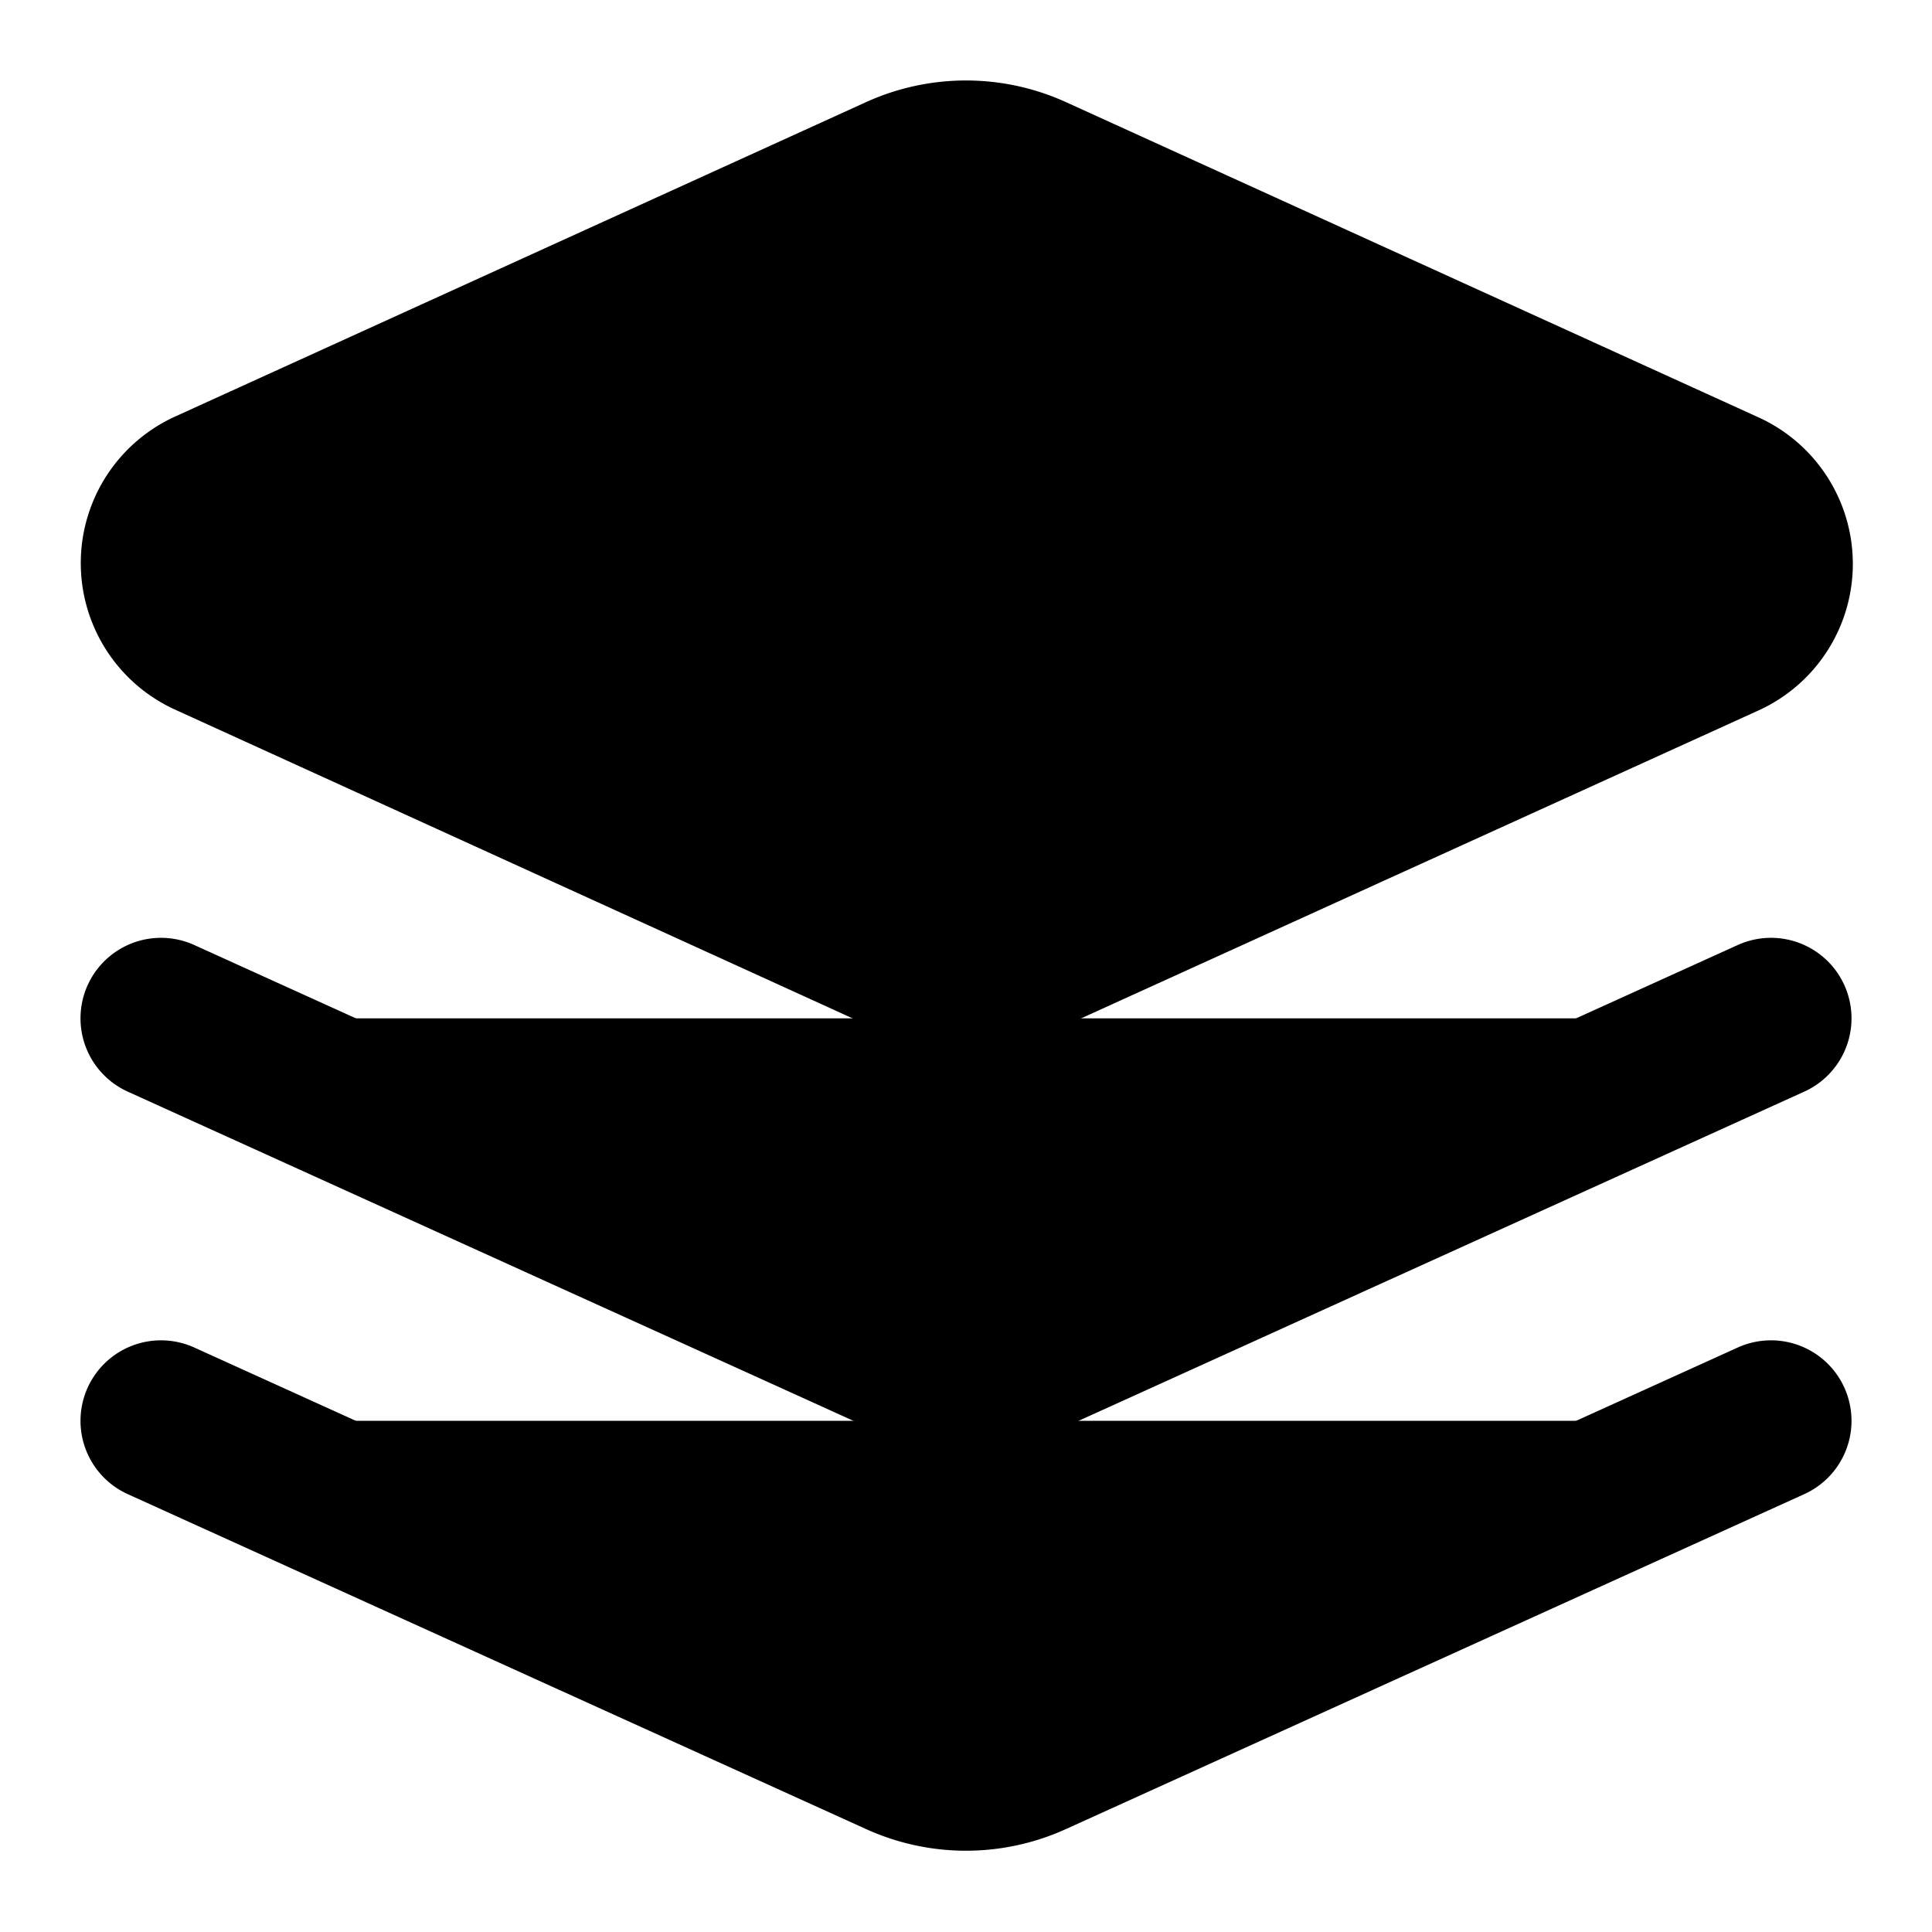 <!-- @license lucide-static v0.424.0 - ISC -->
<svg
    xmlns="http://www.w3.org/2000/svg"
    width="24"
    height="24"
    viewBox="0 0 24 24"
    fill="currentColor"
    stroke="currentColor"
    stroke-width="2"
    stroke-linecap="round"
    stroke-linejoin="round"
>
    <path
        vector-effect="non-scaling-stroke"
        d="m12.83 2.18a2 2 0 0 0-1.66 0L2.6 6.08a1 1 0 0 0 0 1.83l8.58 3.91a2 2 0 0 0 1.66 0l8.58-3.9a1 1 0 0 0 0-1.83Z"
    />
    <path vector-effect="non-scaling-stroke" d="m22 17.65-9.17 4.16a2 2 0 0 1-1.66 0L2 17.65" />
    <path vector-effect="non-scaling-stroke" d="m22 12.65-9.17 4.16a2 2 0 0 1-1.66 0L2 12.65" />
</svg>
